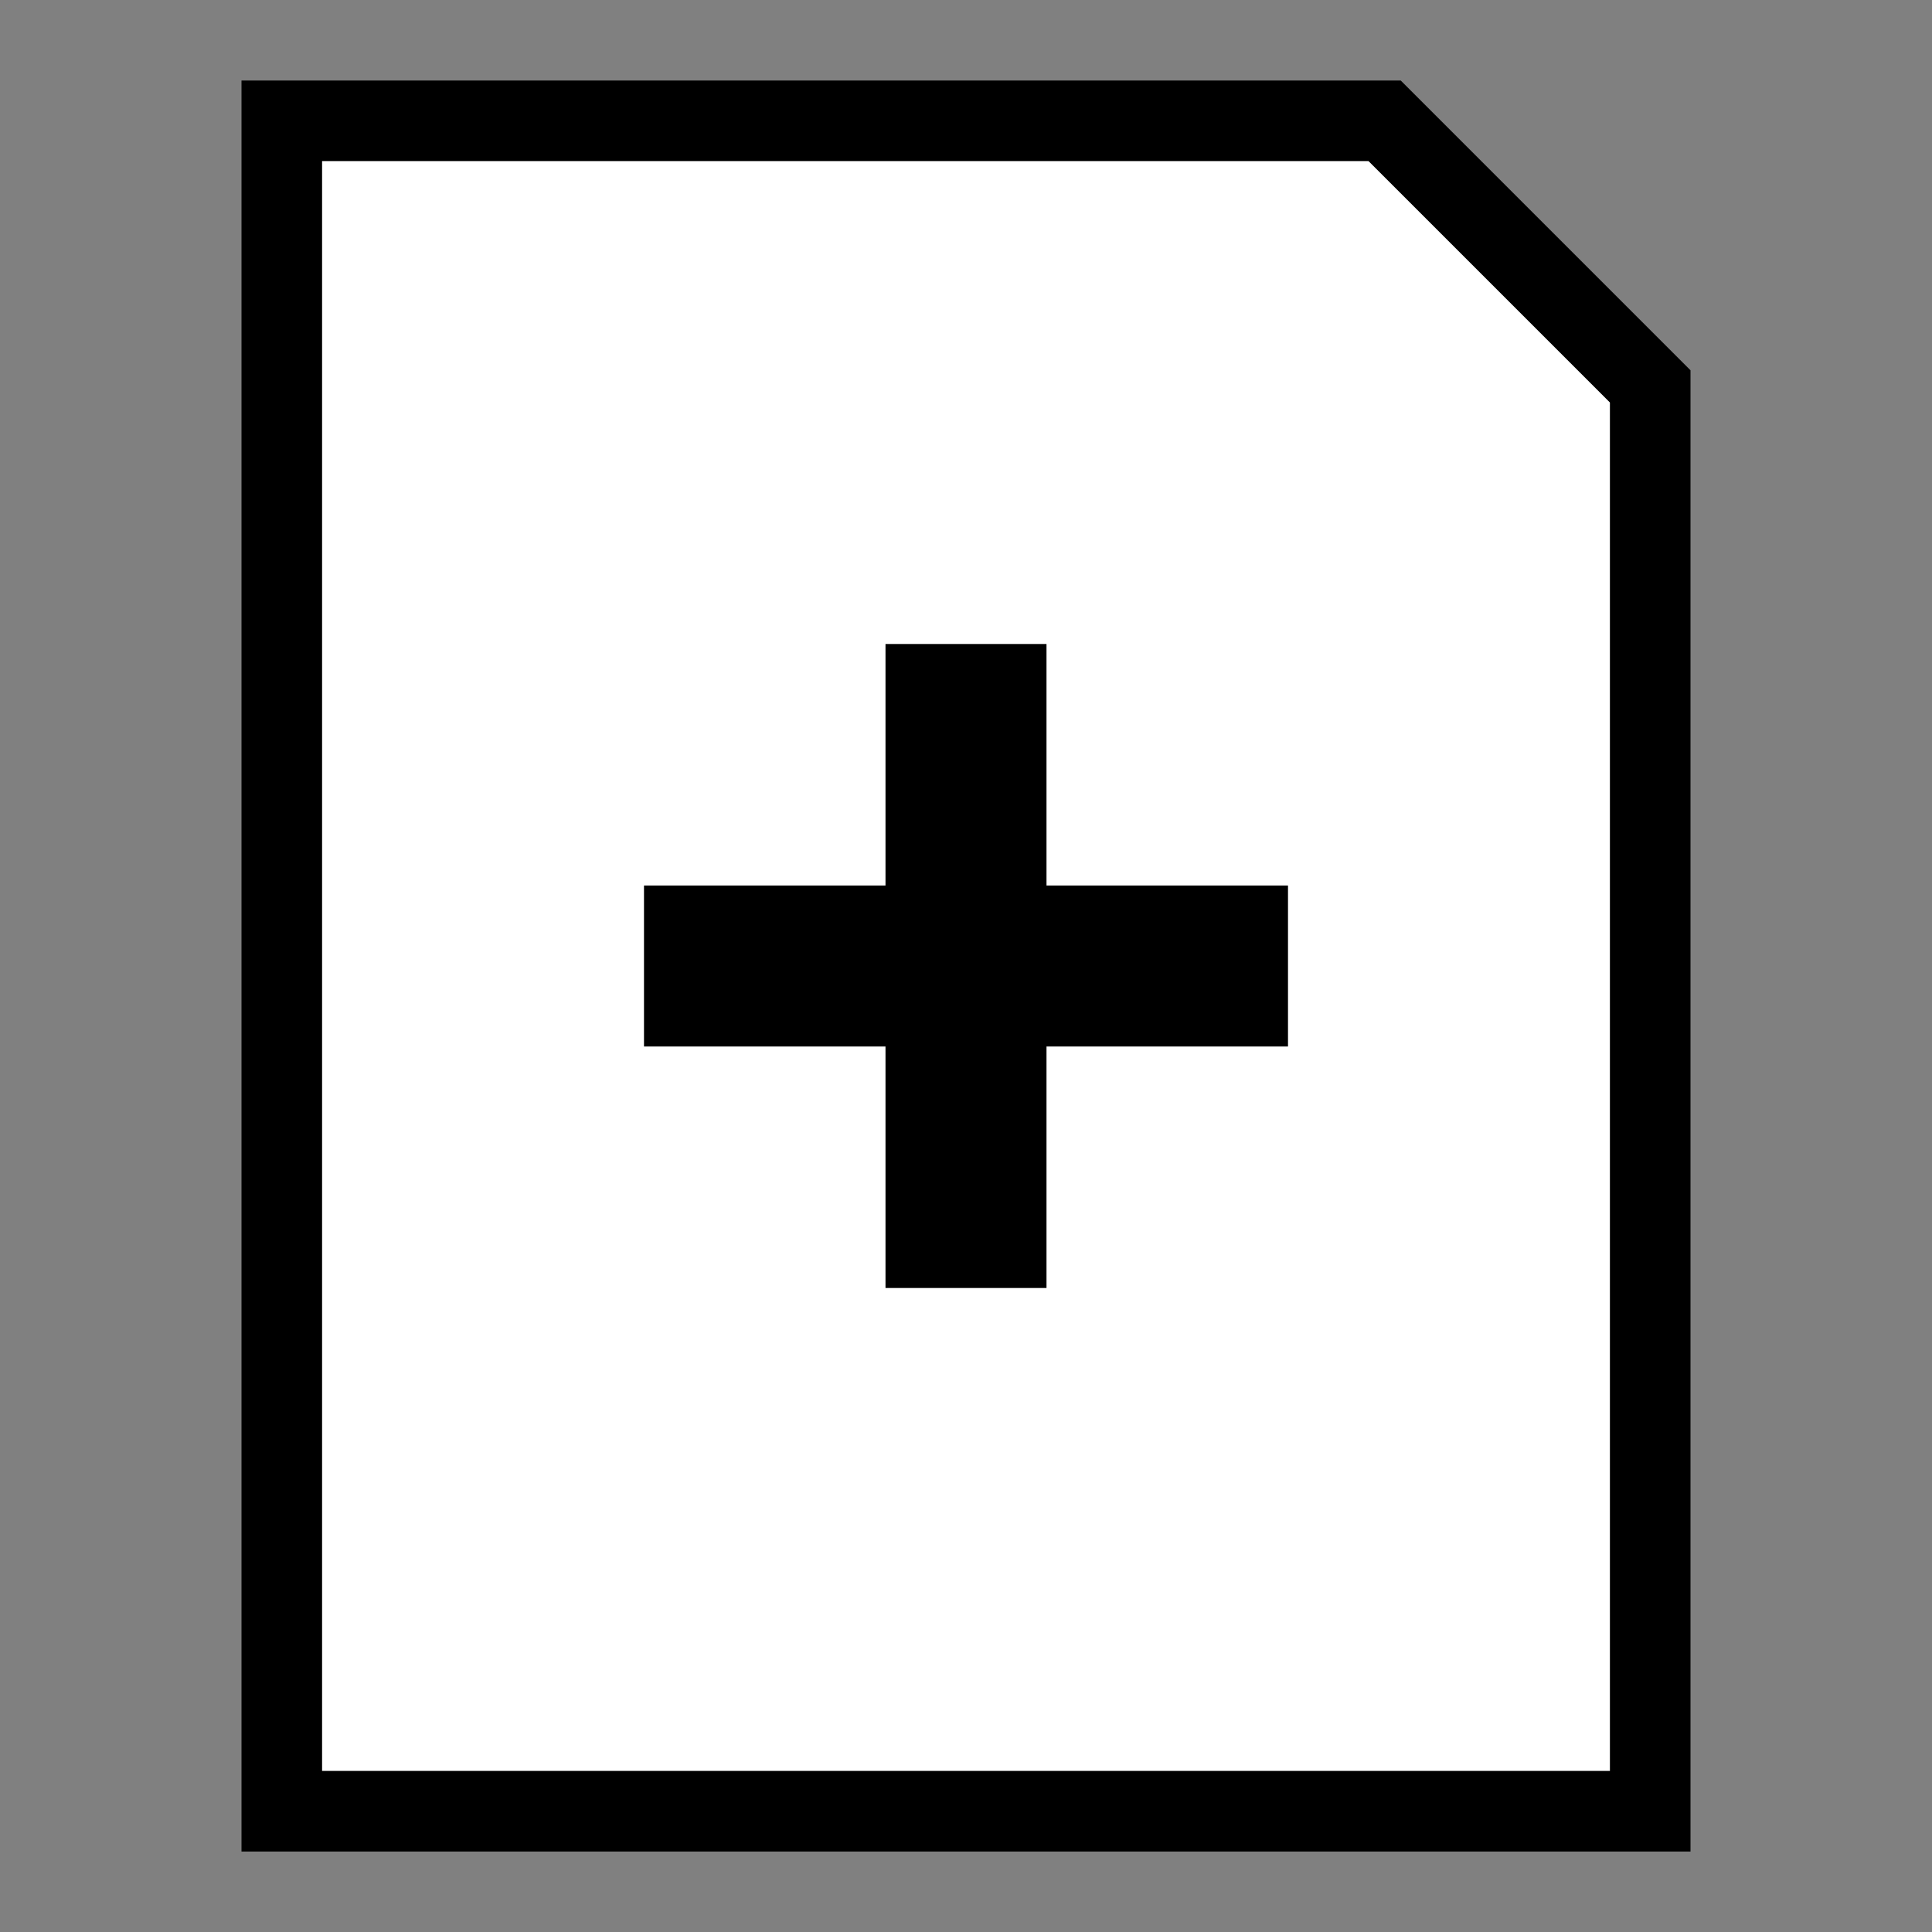<?xml version="1.0" encoding="utf-8"?>
<!-- Generator: Adobe Illustrator 18.0.0, SVG Export Plug-In . SVG Version: 6.00 Build 0)  -->
<!DOCTYPE svg PUBLIC "-//W3C//DTD SVG 1.1//EN" "http://www.w3.org/Graphics/SVG/1.1/DTD/svg11.dtd">
<svg version="1.1" id="Layer_1" xmlns="http://www.w3.org/2000/svg" xmlns:xlink="http://www.w3.org/1999/xlink" x="0px" y="0px"
	 viewBox="0 0 24 24" enable-background="new 0 0 24 24" xml:space="preserve">
<rect x="0" y="0" width="24" height="24" fill="#808080" stroke="none"/>
<g>
	<polygon fill="#FFFFFF" points="20,5 20,22 4,22 4,2 17,2 	"/>
	<path d="M17,2l3,3v17H4V2H17 M17.4,1H17H4H3v1v20v1h1h16h1v-1V5V4.6l-0.3-0.3l-3-3L17.4,1L17.4,1z"/>
</g>
<path fill="none" stroke="#000000" stroke-linecap="square" stroke-linejoin="round" stroke-miterlimit="10" d="M17.3,16"/>
<path fill="none" stroke="#000000" stroke-linecap="square" stroke-linejoin="round" stroke-miterlimit="10" d="M7.3,16"/>
<path fill="none" stroke="#000000" stroke-linecap="square" stroke-linejoin="round" stroke-miterlimit="10" d="M14.9,19"/>
<path fill="none" stroke="#000000" stroke-linecap="square" stroke-linejoin="round" stroke-miterlimit="10" d="M14.9,5.7"/>
<rect x="11" y="8" width="2" height="8"/>
<rect x="8" y="11" width="8" height="2"/>
</svg>

